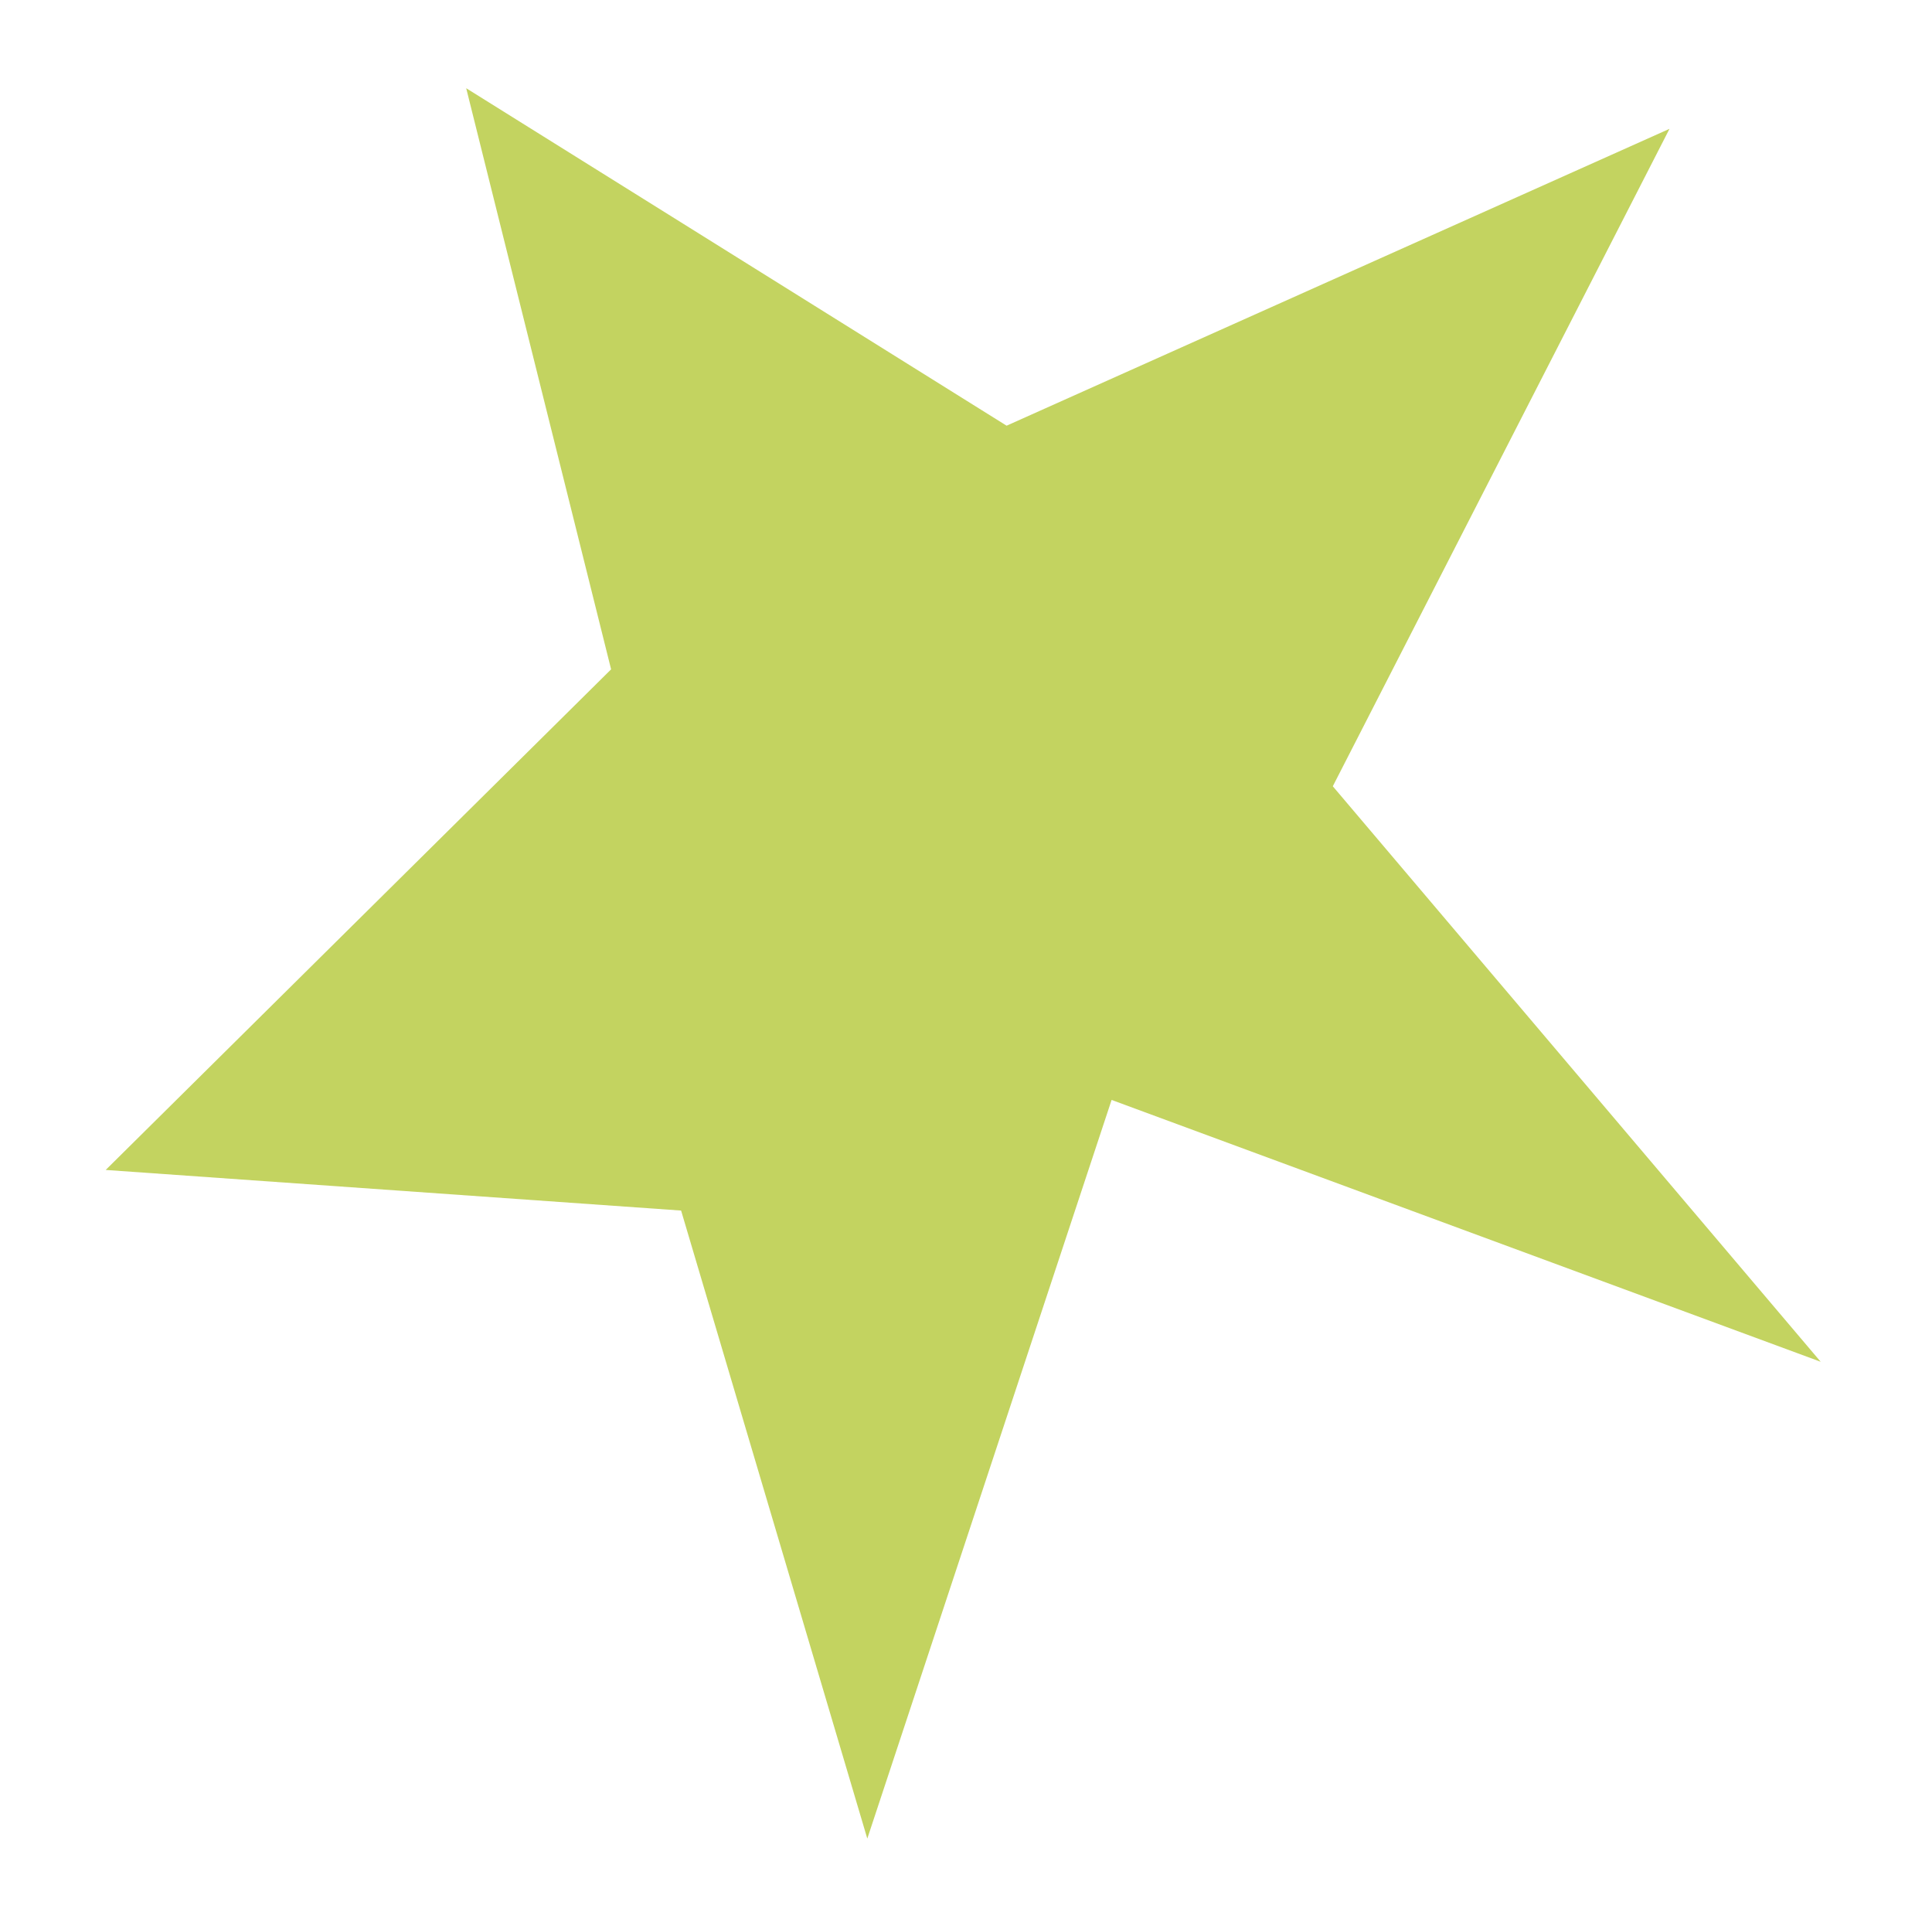 <svg id="Capa_1" data-name="Capa 1" xmlns="http://www.w3.org/2000/svg" viewBox="0 0 27.6 27.52"><defs><style>.cls-1{fill:#c3d360;}</style></defs><polygon class="cls-1" points="8.73 9.56 6.66 1.26 14.38 6.08 23.85 1.84 19.04 11.23 26.01 19.45 15.88 15.71 12.39 26.26 9.73 17.29 1.51 16.71 8.73 9.56"/></svg>